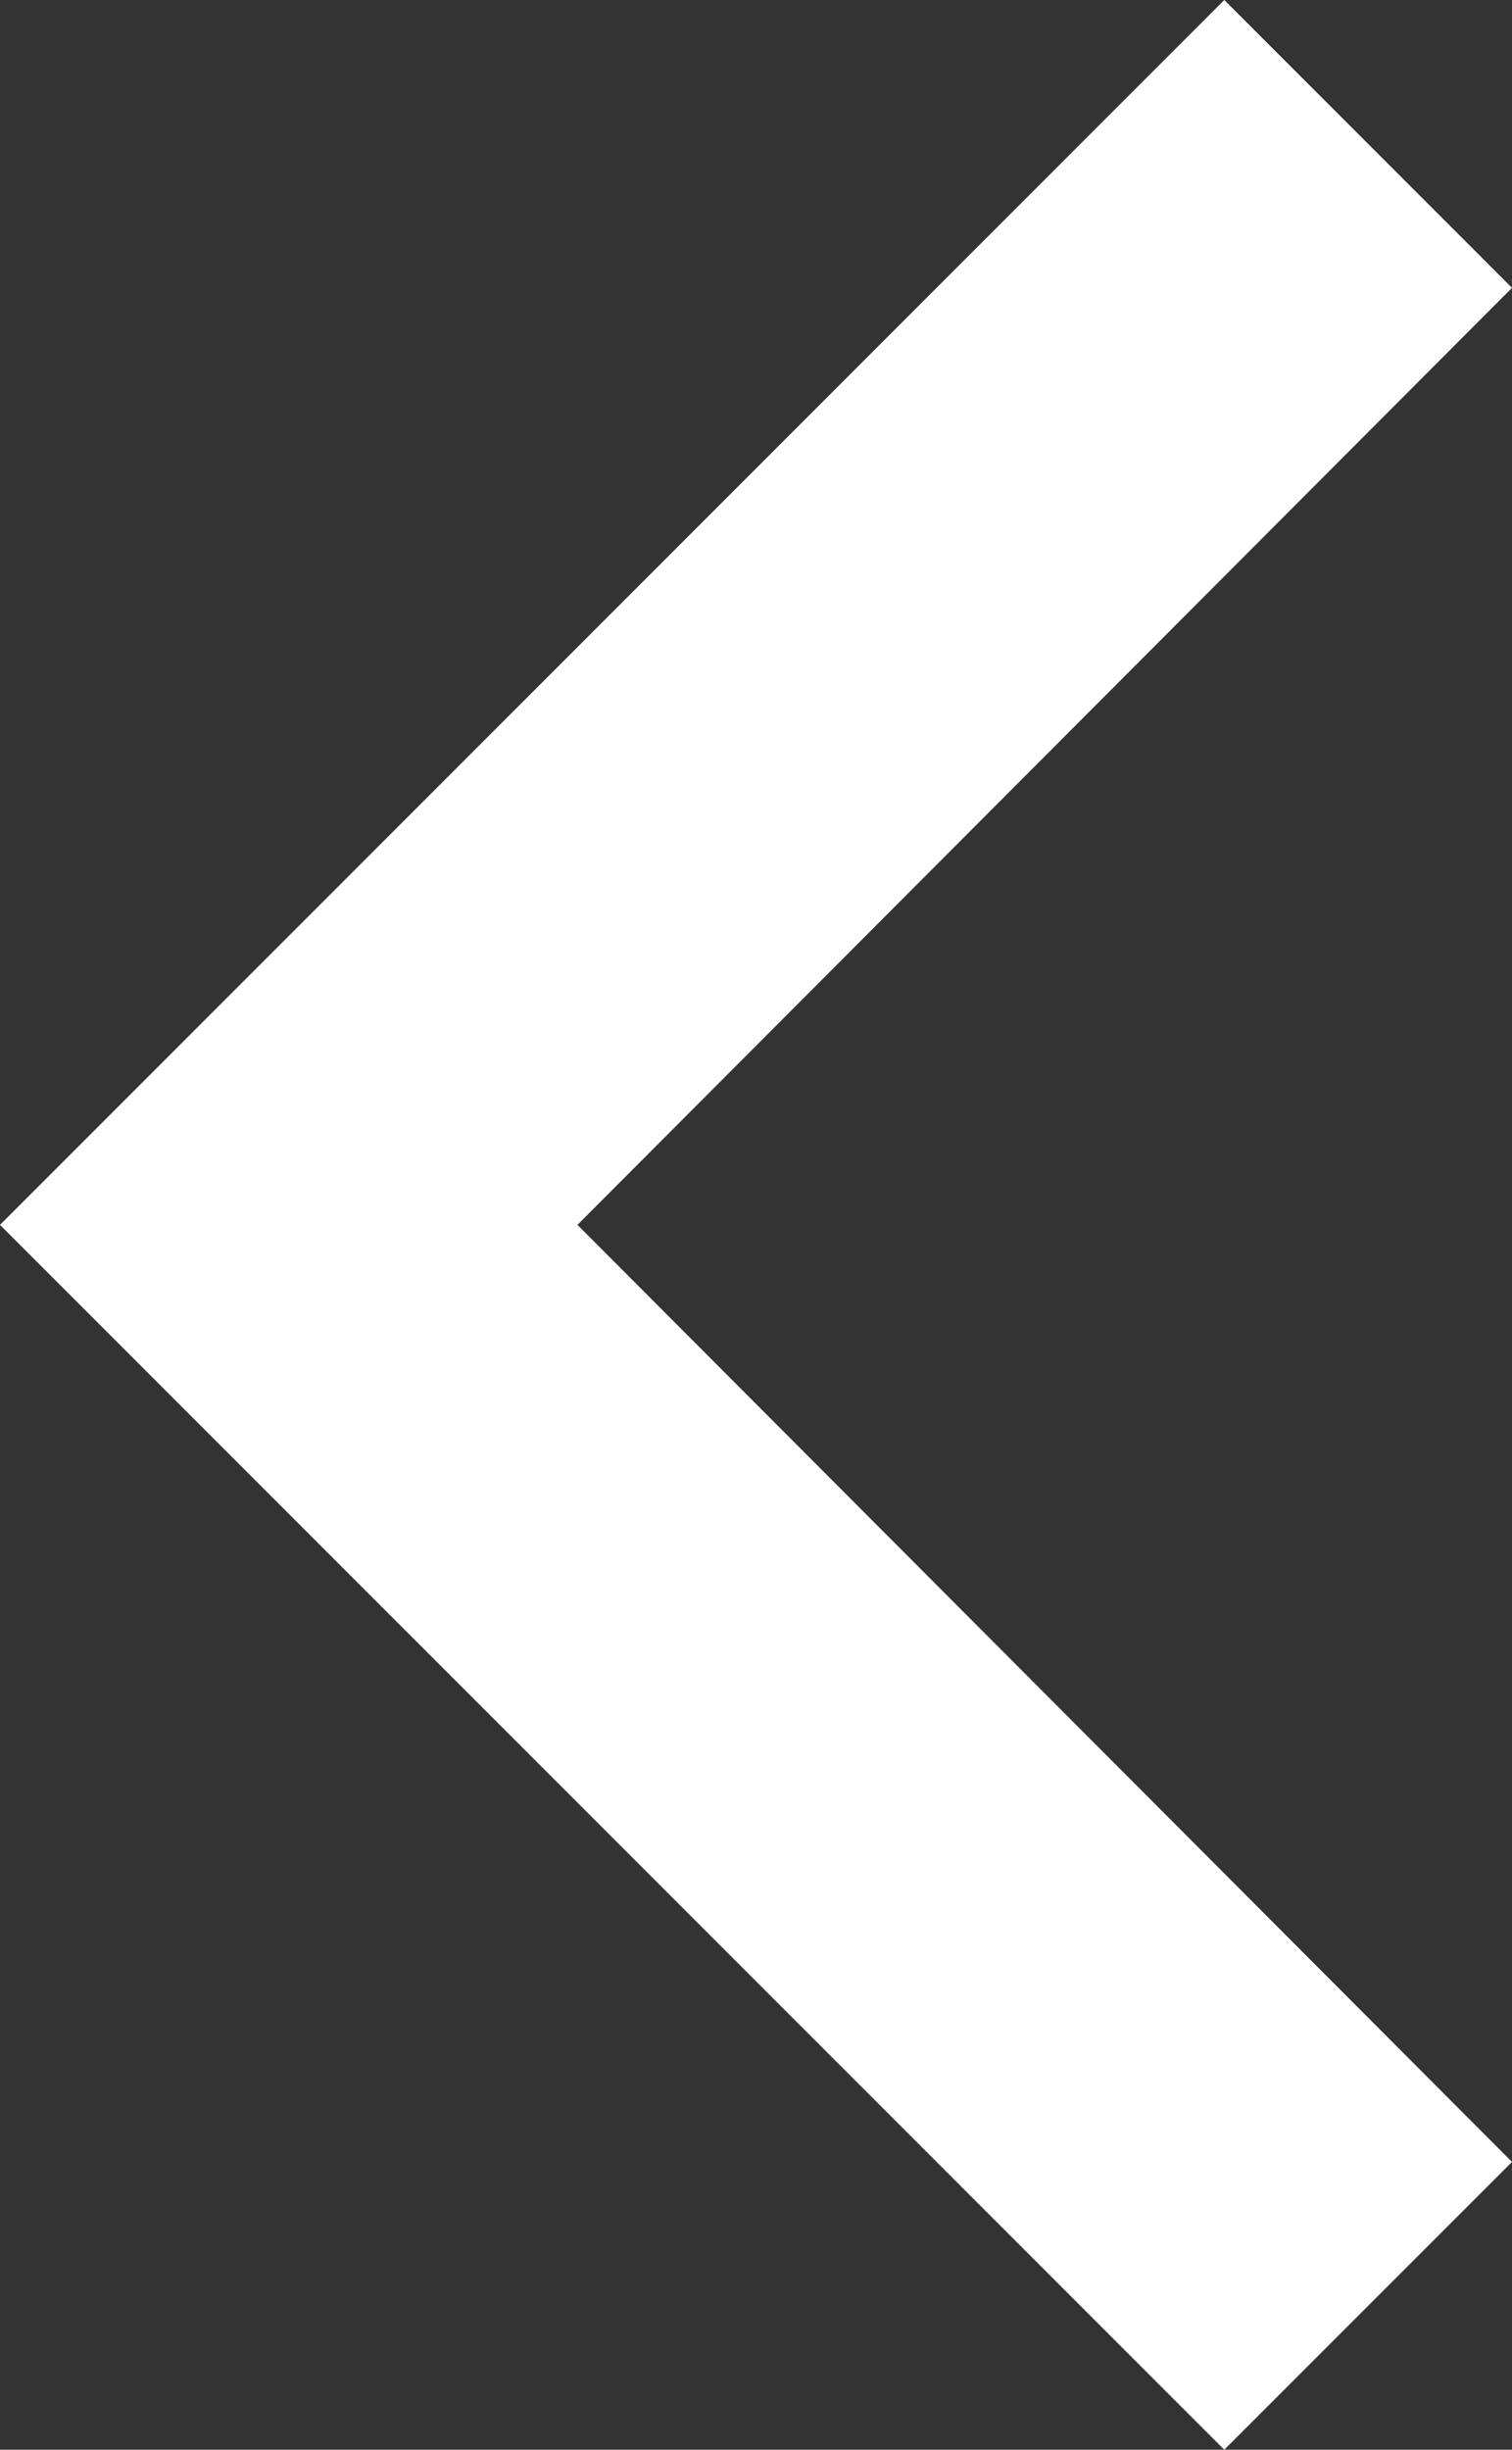 <svg xmlns="http://www.w3.org/2000/svg" width="24" height="38.866" viewBox="0 0 24 38.866"><rect x="0" y="0" width="24" height="38.866" fill="#333333" stroke="none"/><path d="M32,39.8,17.166,24.933,32,10.067,27.433,5.5,8,24.933,27.433,44.366Z" transform="translate(-8 -5.5)" fill="#fff"/></svg>